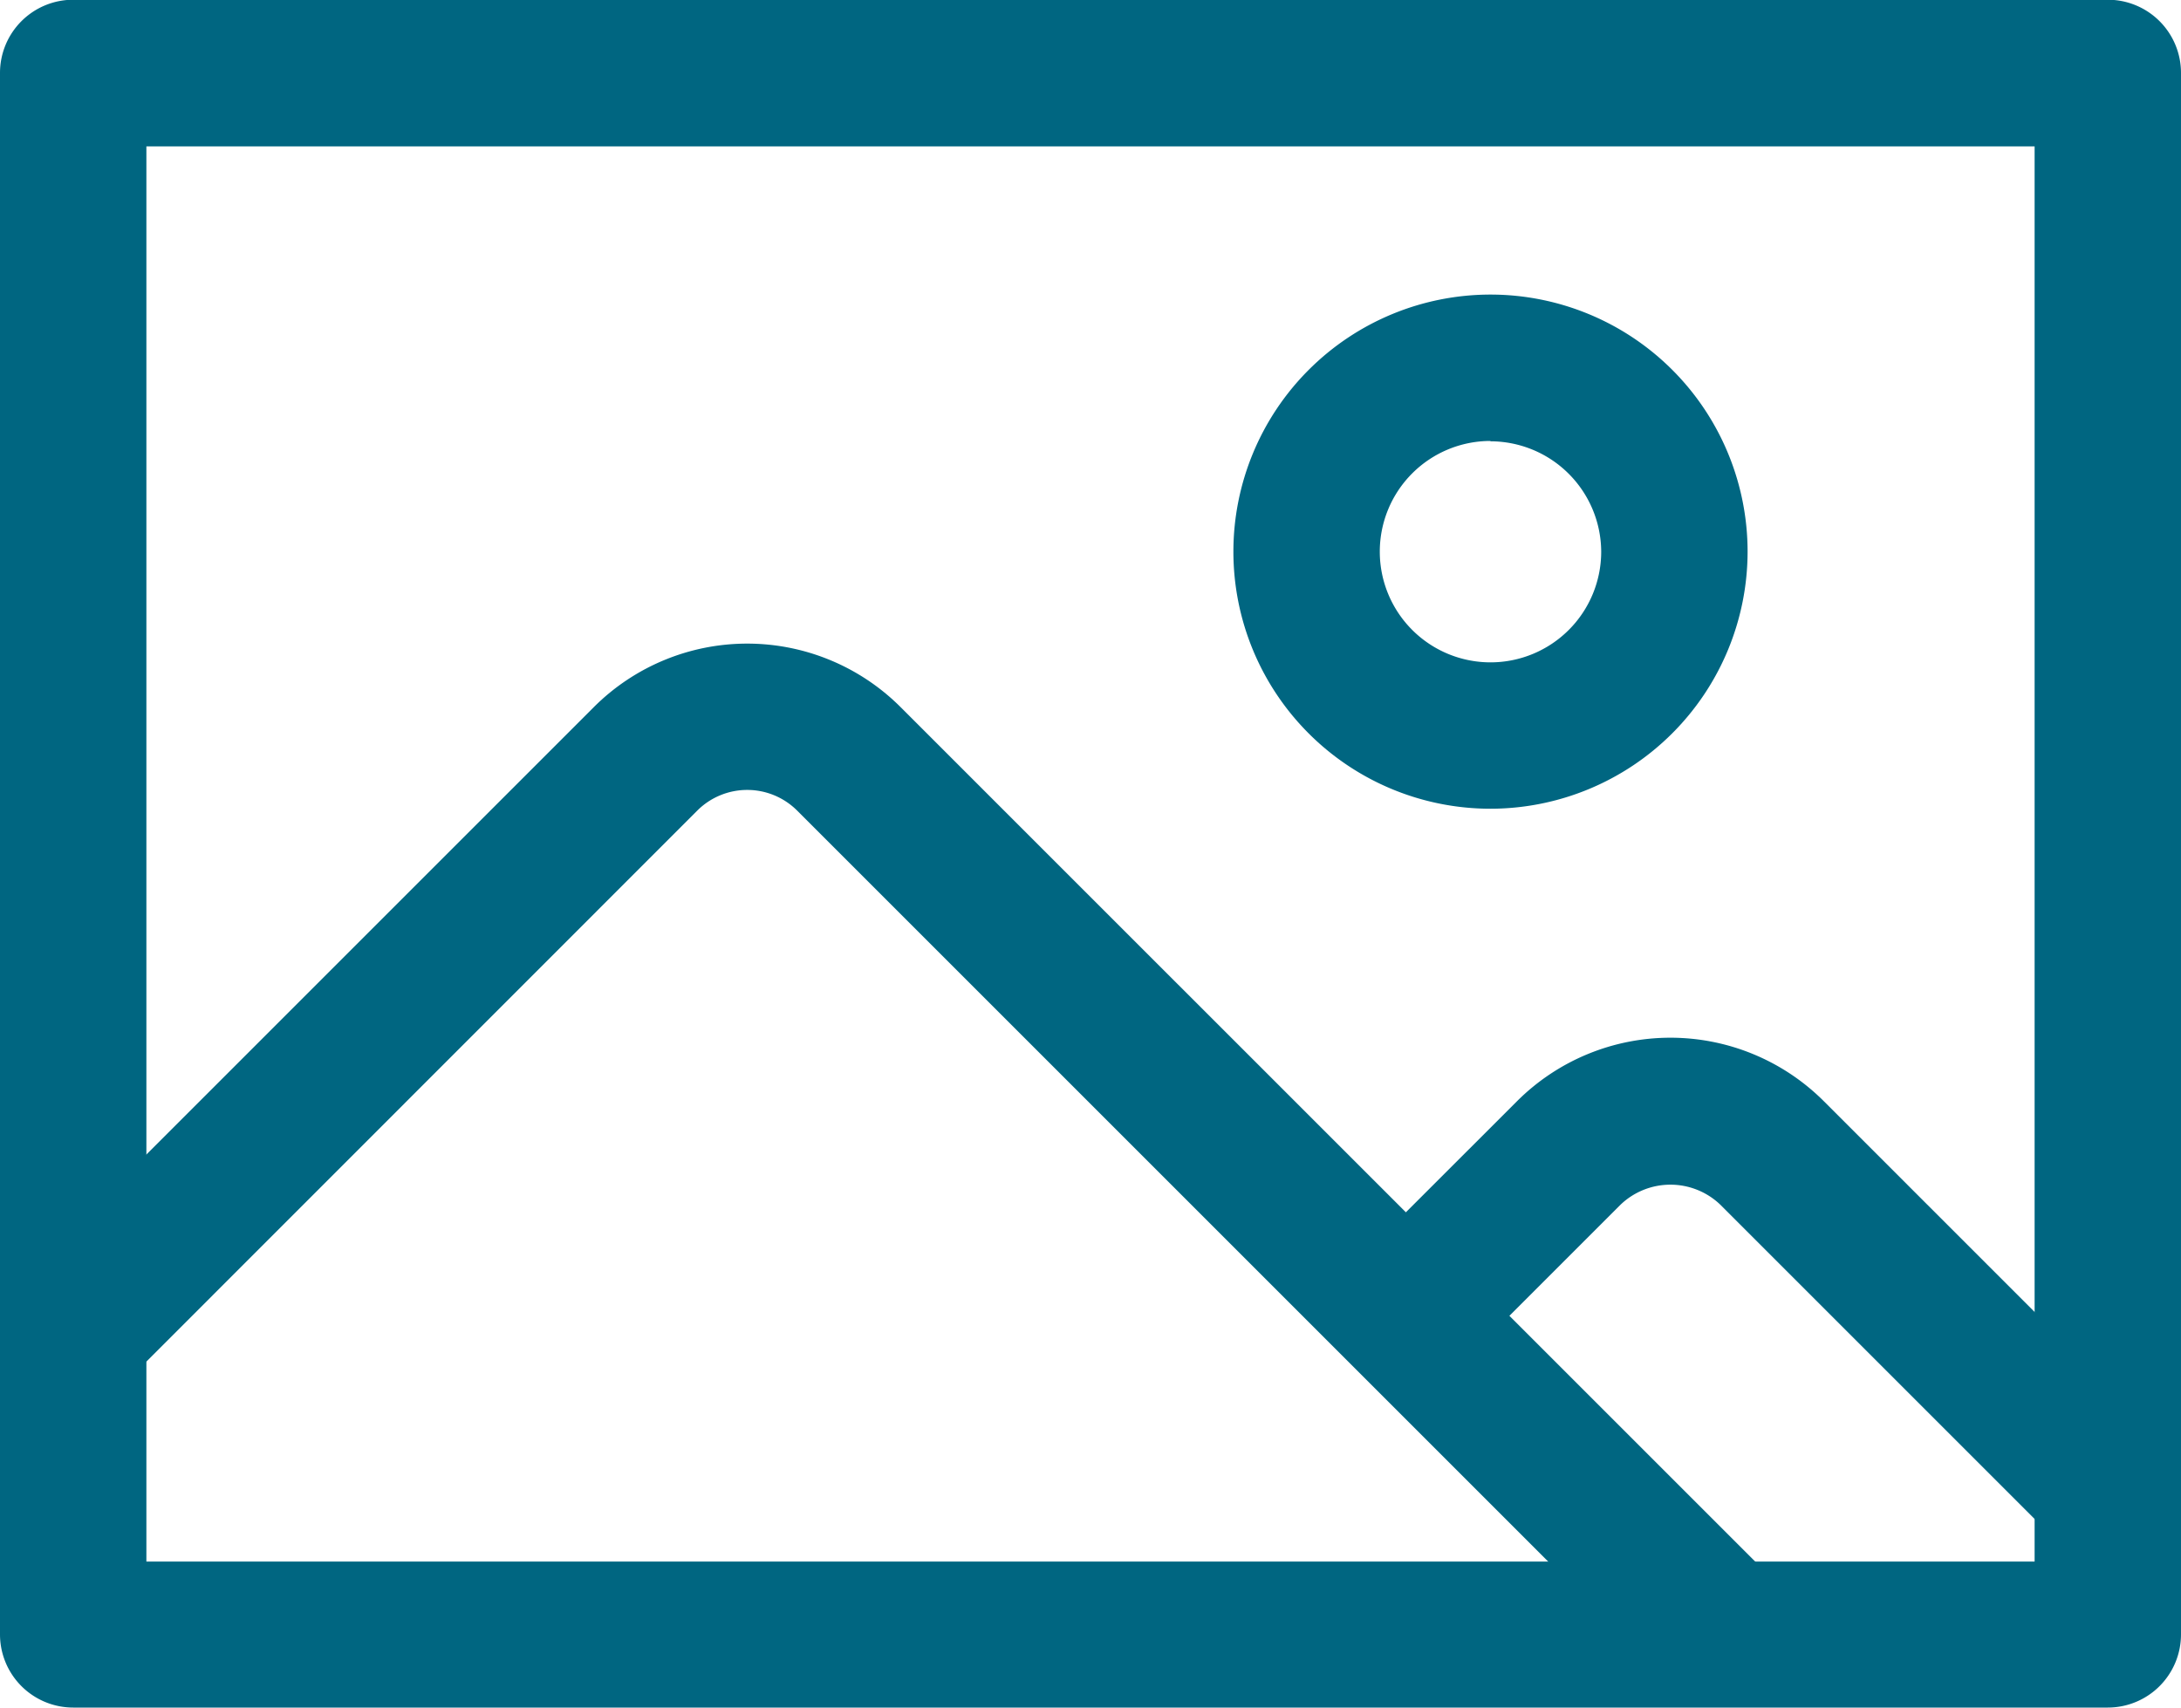 <svg xmlns="http://www.w3.org/2000/svg" width="25" height="19.575" viewBox="0 0 25 19.575"><g transform="translate(-980.569 -261.399)"><g transform="translate(980.569 261.399)"><path d="M1004.73,280.974H981.408a.839.839,0,0,1-.839-.839v-17.9a.839.839,0,0,1,.839-.839h23.322a.839.839,0,0,1,.839.839v17.9A.839.839,0,0,1,1004.73,280.974ZM982.247,279.3h21.644V263.077H982.247Z" transform="translate(-980.569 -261.399)" fill="#006681"/></g><g transform="translate(980.814 268.777)"><path d="M999.719,279.948l-10.04-10.04a.81.81,0,0,0-1.142,0l-6.562,6.564-1.187-1.187,6.563-6.563a2.487,2.487,0,0,1,3.514,0l10.04,10.039Z" transform="translate(-980.788 -267.995)" fill="#006681"/></g><g transform="translate(996.09 273.296)"><path d="M1002.469,277.773l-3.827-3.827a.827.827,0,0,0-1.141,0l-1.869,1.869-1.187-1.187,1.869-1.868a2.488,2.488,0,0,1,3.515,0l3.827,3.827Z" transform="translate(-994.445 -272.034)" fill="#006681"/></g><g transform="translate(994.707 264.776)"><path d="M996.154,270.312a2.947,2.947,0,1,1,2.948-2.946A2.95,2.95,0,0,1,996.154,270.312Zm0-4.216a1.269,1.269,0,1,0,1.27,1.27A1.271,1.271,0,0,0,996.154,266.1Z" transform="translate(-993.208 -264.418)" fill="#006681"/></g></g></svg>